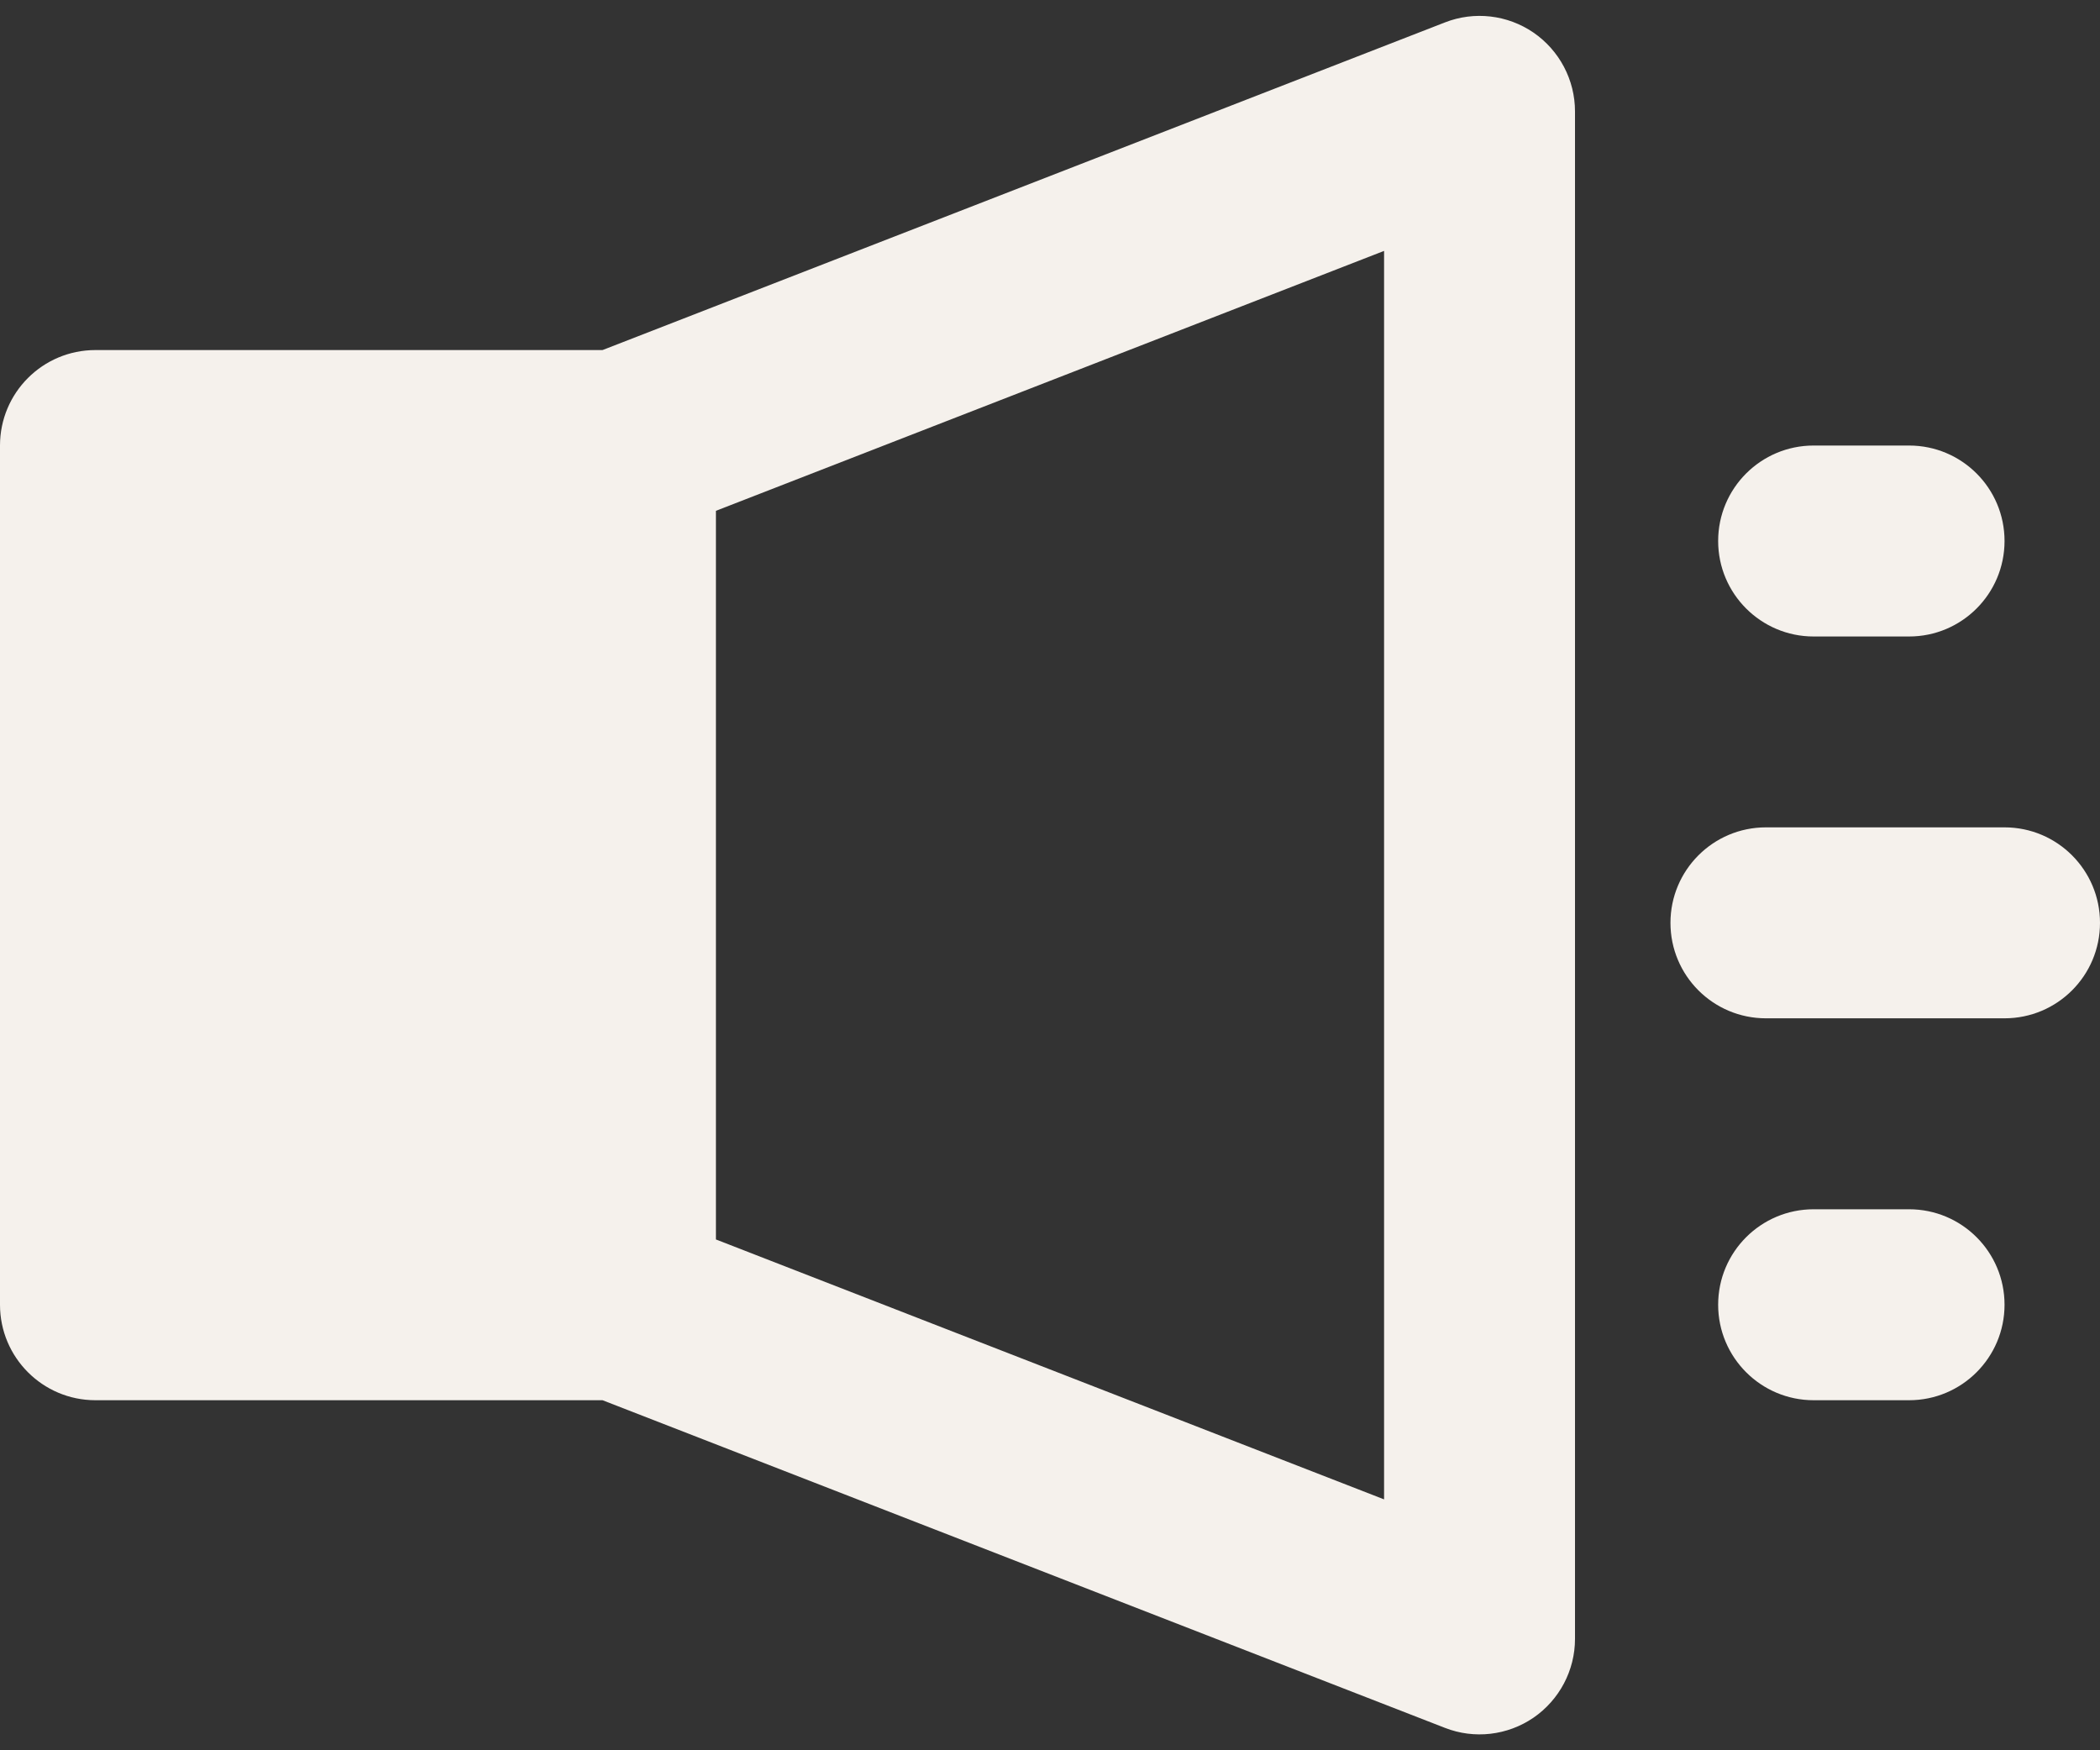 <svg width="24" height="20" viewBox="0 0 24 20" fill="none" xmlns="http://www.w3.org/2000/svg">
  <rect x="0" y="0" width="24" height="20" fill="#333333" stroke="none"/>
  <path fill-rule="evenodd" clip-rule="evenodd"
    d="M17.525 0.372C17.822 0.576 18 0.913 18 1.273V18.727C18 19.087 17.822 19.424 17.525 19.628C17.228 19.831 16.849 19.875 16.514 19.744L6.886 16H1.091C0.488 16 0 15.511 0 14.909V5.091C0 4.488 0.488 4 1.091 4H6.886L16.514 0.256C16.849 0.125 17.228 0.169 17.525 0.372ZM15.818 17.133L8.182 14.163V5.837L15.818 2.867V17.133Z"
    fill="#F5F1EC" />
  <path
    d="M20.727 5.091C20.125 5.091 19.636 5.579 19.636 6.182C19.636 6.784 20.125 7.273 20.727 7.273H21.818C22.421 7.273 22.909 6.784 22.909 6.182C22.909 5.579 22.421 5.091 21.818 5.091H20.727Z"
    fill="#F5F1EC" />
  <path
    d="M19.091 10.545C19.091 9.943 19.579 9.454 20.182 9.454H22.909C23.512 9.454 24 9.943 24 10.545C24 11.148 23.512 11.636 22.909 11.636H20.182C19.579 11.636 19.091 11.148 19.091 10.545Z"
    fill="#F5F1EC" />
  <path
    d="M20.727 13.818C20.125 13.818 19.636 14.306 19.636 14.909C19.636 15.511 20.125 16 20.727 16H21.818C22.421 16 22.909 15.511 22.909 14.909C22.909 14.306 22.421 13.818 21.818 13.818H20.727Z"
    fill="#F5F1EC" />
</svg>
